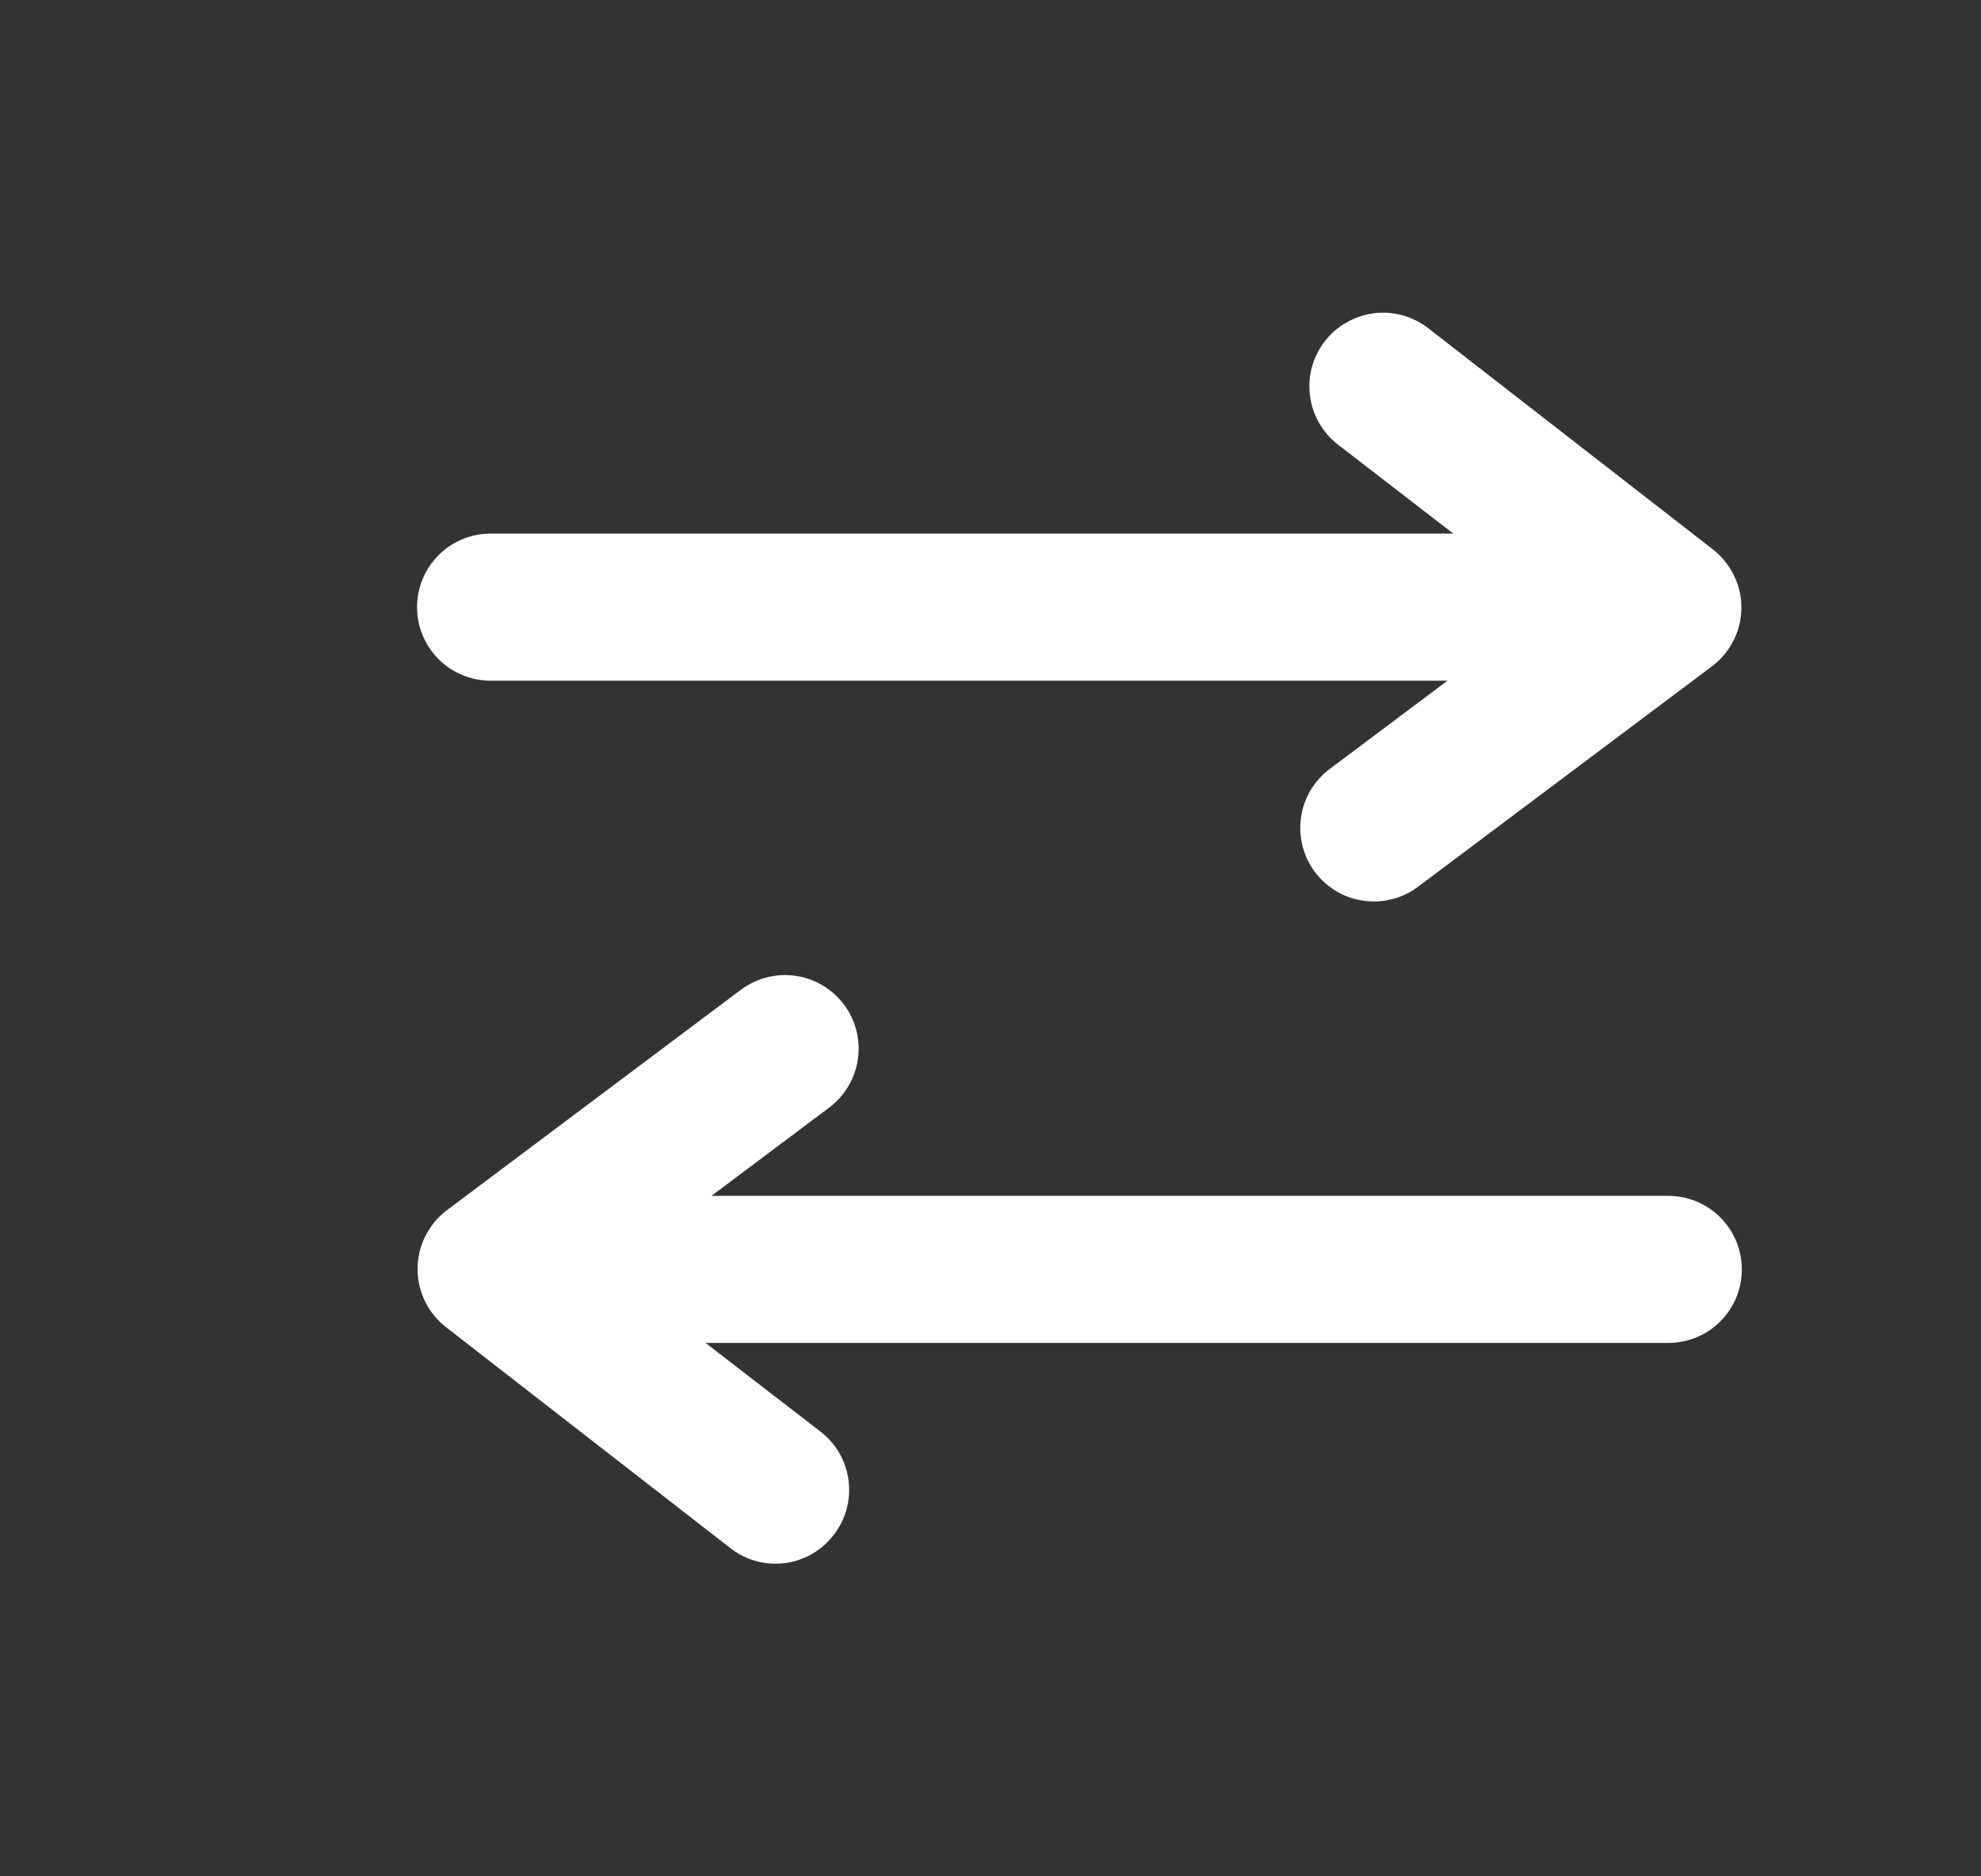 <svg width="19" height="18" viewBox="0 0 19 18" fill="none" xmlns="http://www.w3.org/2000/svg">
<rect x="0" y="0" width="19" height="18" fill="#333333" stroke="none"/>
<path d="M4.706 6.53H13.883L12.753 7.377C12.679 7.433 12.617 7.503 12.569 7.582C12.522 7.662 12.491 7.751 12.478 7.842C12.465 7.934 12.47 8.028 12.493 8.117C12.516 8.207 12.556 8.292 12.612 8.366C12.678 8.453 12.763 8.525 12.861 8.574C12.959 8.623 13.067 8.648 13.177 8.648C13.329 8.648 13.478 8.599 13.6 8.507L16.424 6.389C16.51 6.323 16.58 6.238 16.628 6.141C16.677 6.044 16.702 5.937 16.702 5.828C16.702 5.719 16.677 5.612 16.628 5.515C16.58 5.418 16.51 5.333 16.424 5.267L13.699 3.149C13.551 3.034 13.364 2.982 13.178 3.005C12.992 3.029 12.822 3.125 12.707 3.273C12.592 3.42 12.54 3.608 12.564 3.794C12.587 3.98 12.683 4.149 12.831 4.264L13.939 5.119H4.706C4.519 5.119 4.339 5.193 4.207 5.325C4.074 5.458 4 5.637 4 5.824C4 6.012 4.074 6.191 4.207 6.324C4.339 6.456 4.519 6.53 4.706 6.53ZM16 11.472H6.824L7.953 10.625C8.103 10.512 8.202 10.345 8.228 10.16C8.255 9.974 8.207 9.786 8.094 9.636C7.982 9.487 7.815 9.388 7.629 9.361C7.444 9.335 7.256 9.383 7.106 9.495L4.282 11.613C4.196 11.679 4.126 11.764 4.078 11.861C4.03 11.958 4.005 12.065 4.005 12.174C4.005 12.283 4.03 12.39 4.078 12.487C4.126 12.584 4.196 12.669 4.282 12.735L7.007 14.853C7.13 14.949 7.282 15.001 7.438 15.001C7.546 15.001 7.652 14.976 7.749 14.928C7.845 14.881 7.93 14.811 7.995 14.726C8.11 14.579 8.162 14.392 8.139 14.207C8.117 14.022 8.022 13.853 7.875 13.738L6.767 12.883H16C16.188 12.883 16.367 12.809 16.499 12.677C16.632 12.544 16.706 12.365 16.706 12.178C16.706 11.99 16.632 11.811 16.499 11.678C16.367 11.546 16.188 11.472 16 11.472Z" fill="white"/>
</svg>
